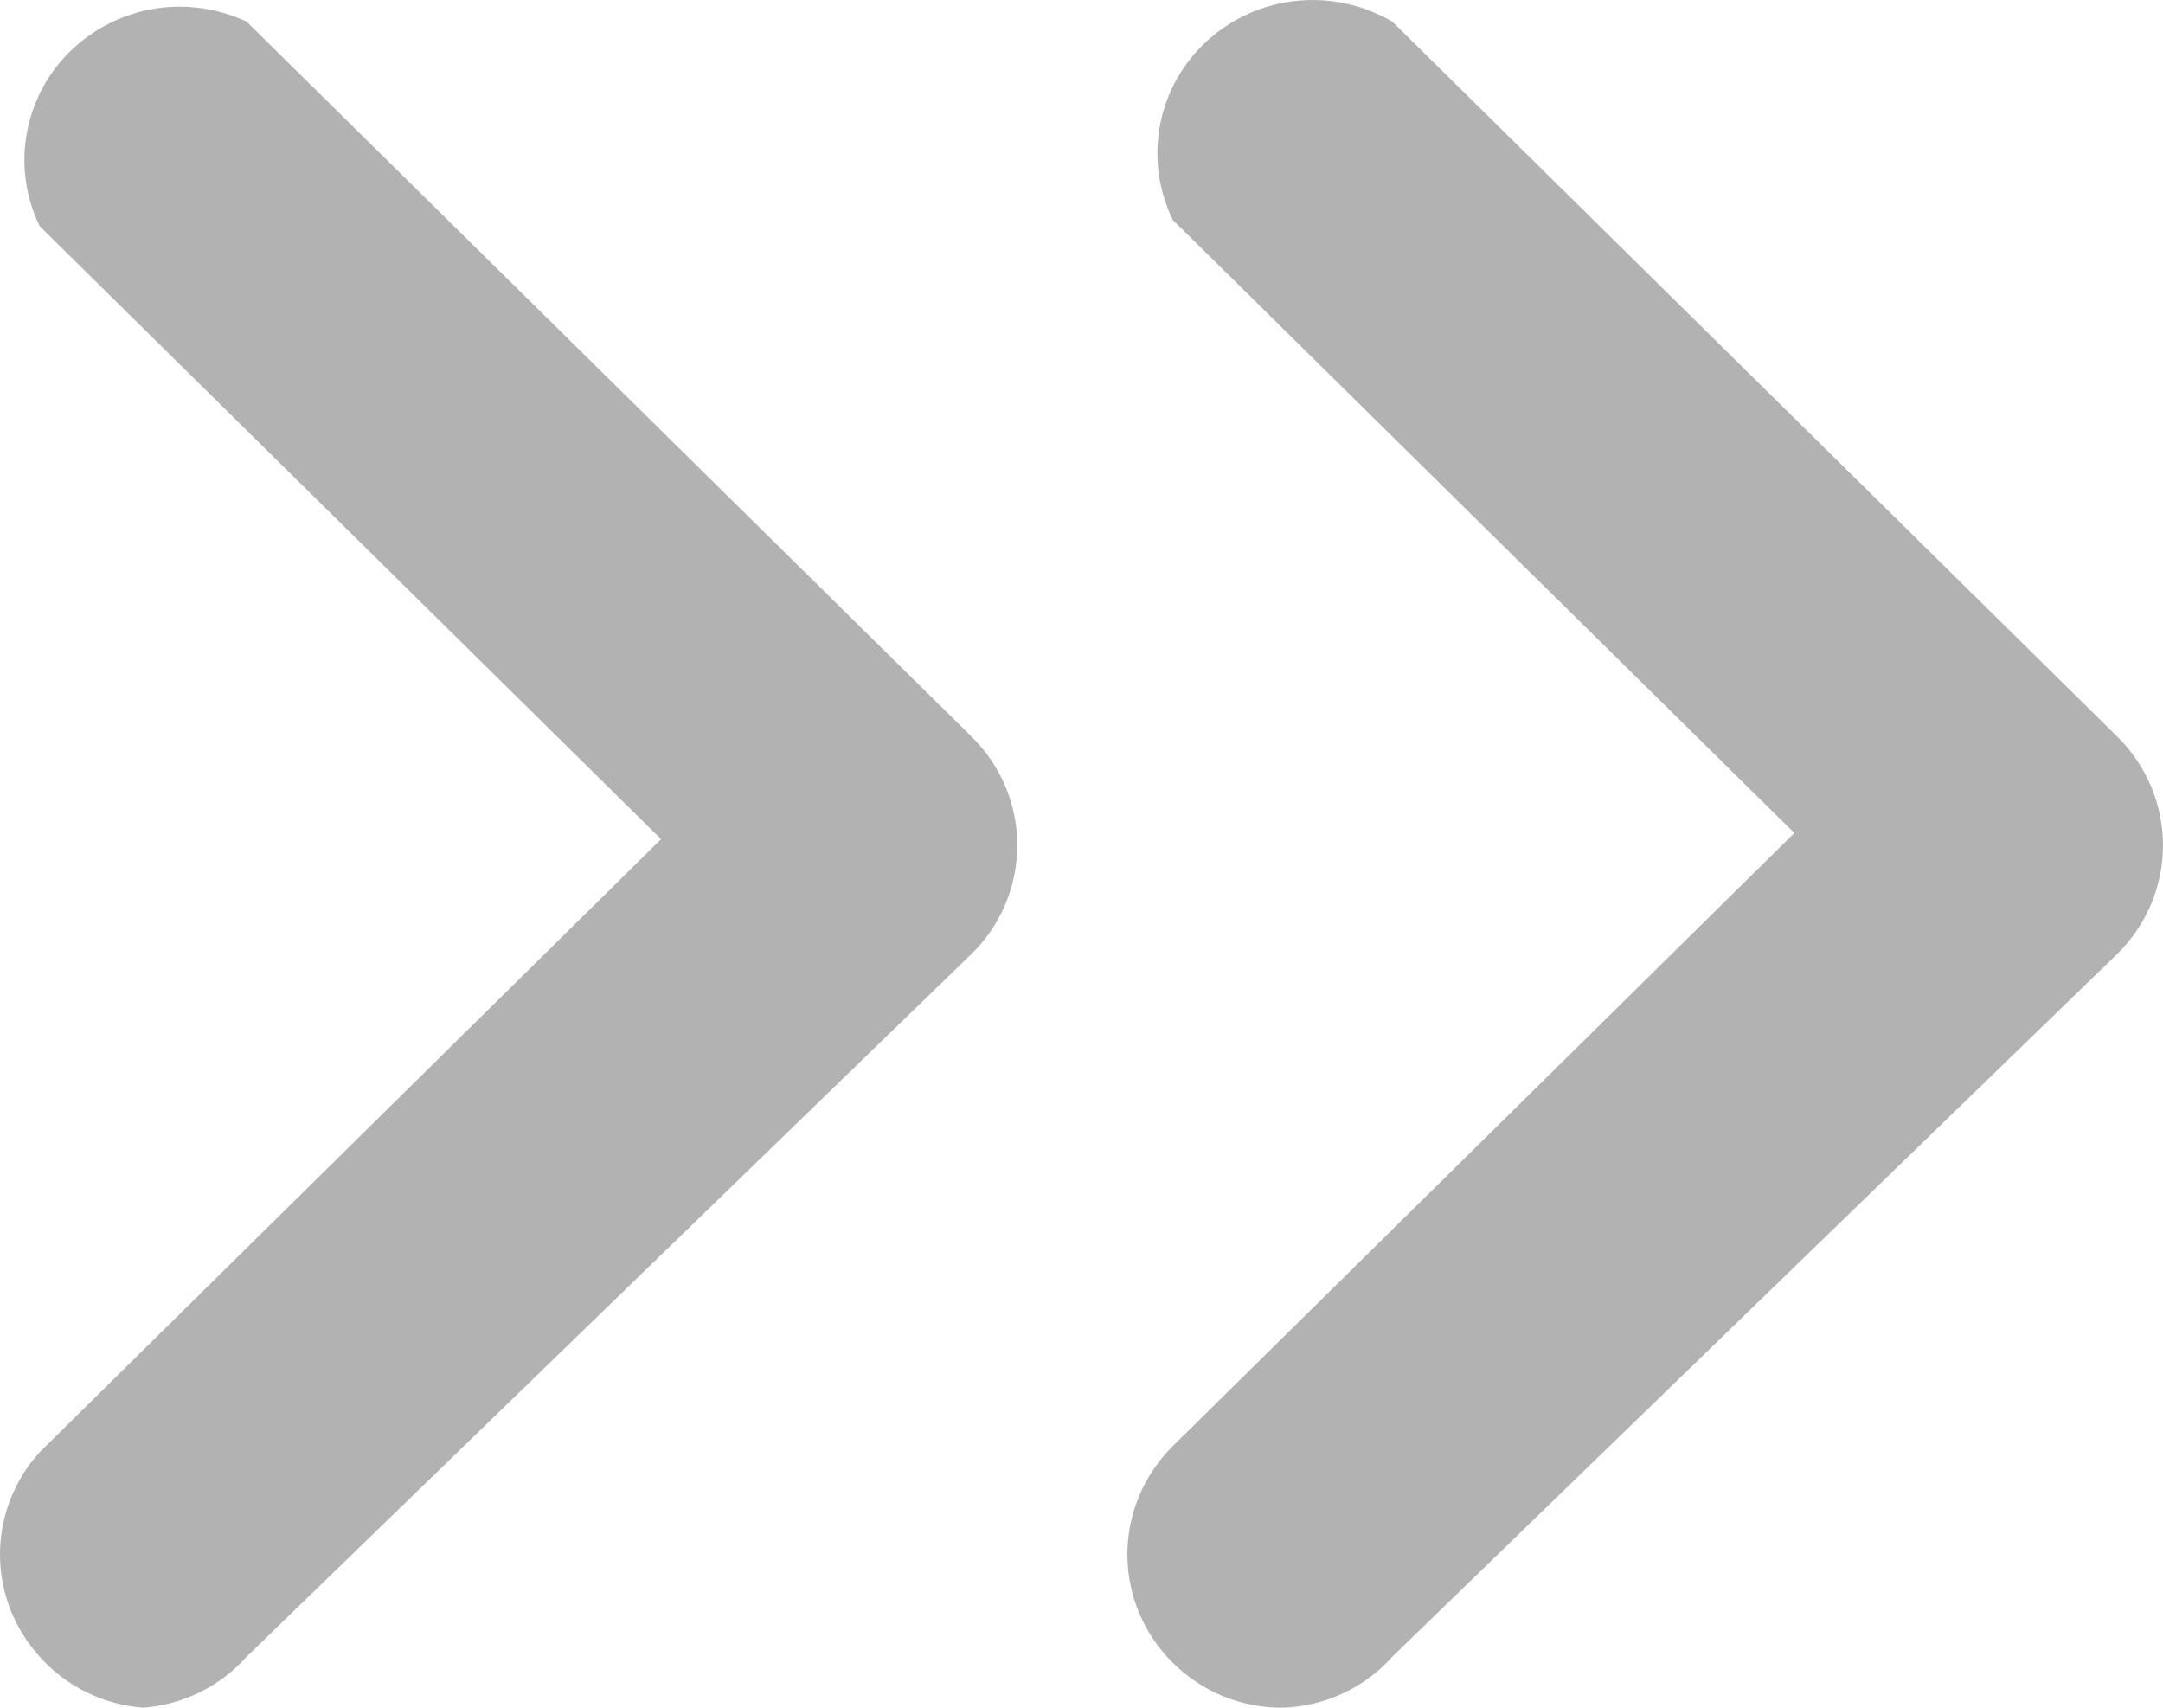 <svg width="19" height="15" viewBox="0 0 19 15" fill="none" xmlns="http://www.w3.org/2000/svg">
<path d="M11.267 15C11.087 15.001 10.91 14.966 10.744 14.899C10.579 14.831 10.428 14.731 10.302 14.605C10.047 14.353 9.903 14.01 9.903 13.654C9.903 13.297 10.047 12.955 10.302 12.702L15.762 7.317L10.302 1.932C10.175 1.671 10.136 1.377 10.191 1.092C10.246 0.808 10.393 0.549 10.61 0.353C10.826 0.158 11.101 0.036 11.393 0.007C11.685 -0.022 11.979 0.042 12.231 0.191L18.601 6.473C18.856 6.726 19 7.068 19 7.425C19 7.781 18.856 8.124 18.601 8.376L12.231 14.551C12.11 14.687 11.962 14.797 11.796 14.874C11.63 14.951 11.45 14.994 11.267 15ZM1.258 15C0.906 14.973 0.58 14.812 0.348 14.551C0.124 14.304 0 13.985 0 13.654C0 13.322 0.124 13.003 0.348 12.756L5.807 7.371L0.348 1.986C0.226 1.734 0.186 1.452 0.234 1.178C0.282 0.903 0.414 0.65 0.614 0.453C0.814 0.257 1.07 0.126 1.348 0.078C1.627 0.031 1.913 0.071 2.167 0.191L8.537 6.473C8.793 6.726 8.936 7.068 8.936 7.425C8.936 7.781 8.793 8.124 8.537 8.376L2.167 14.551C1.935 14.812 1.609 14.973 1.258 15Z" fill="#B2B2B2"/>
</svg>
